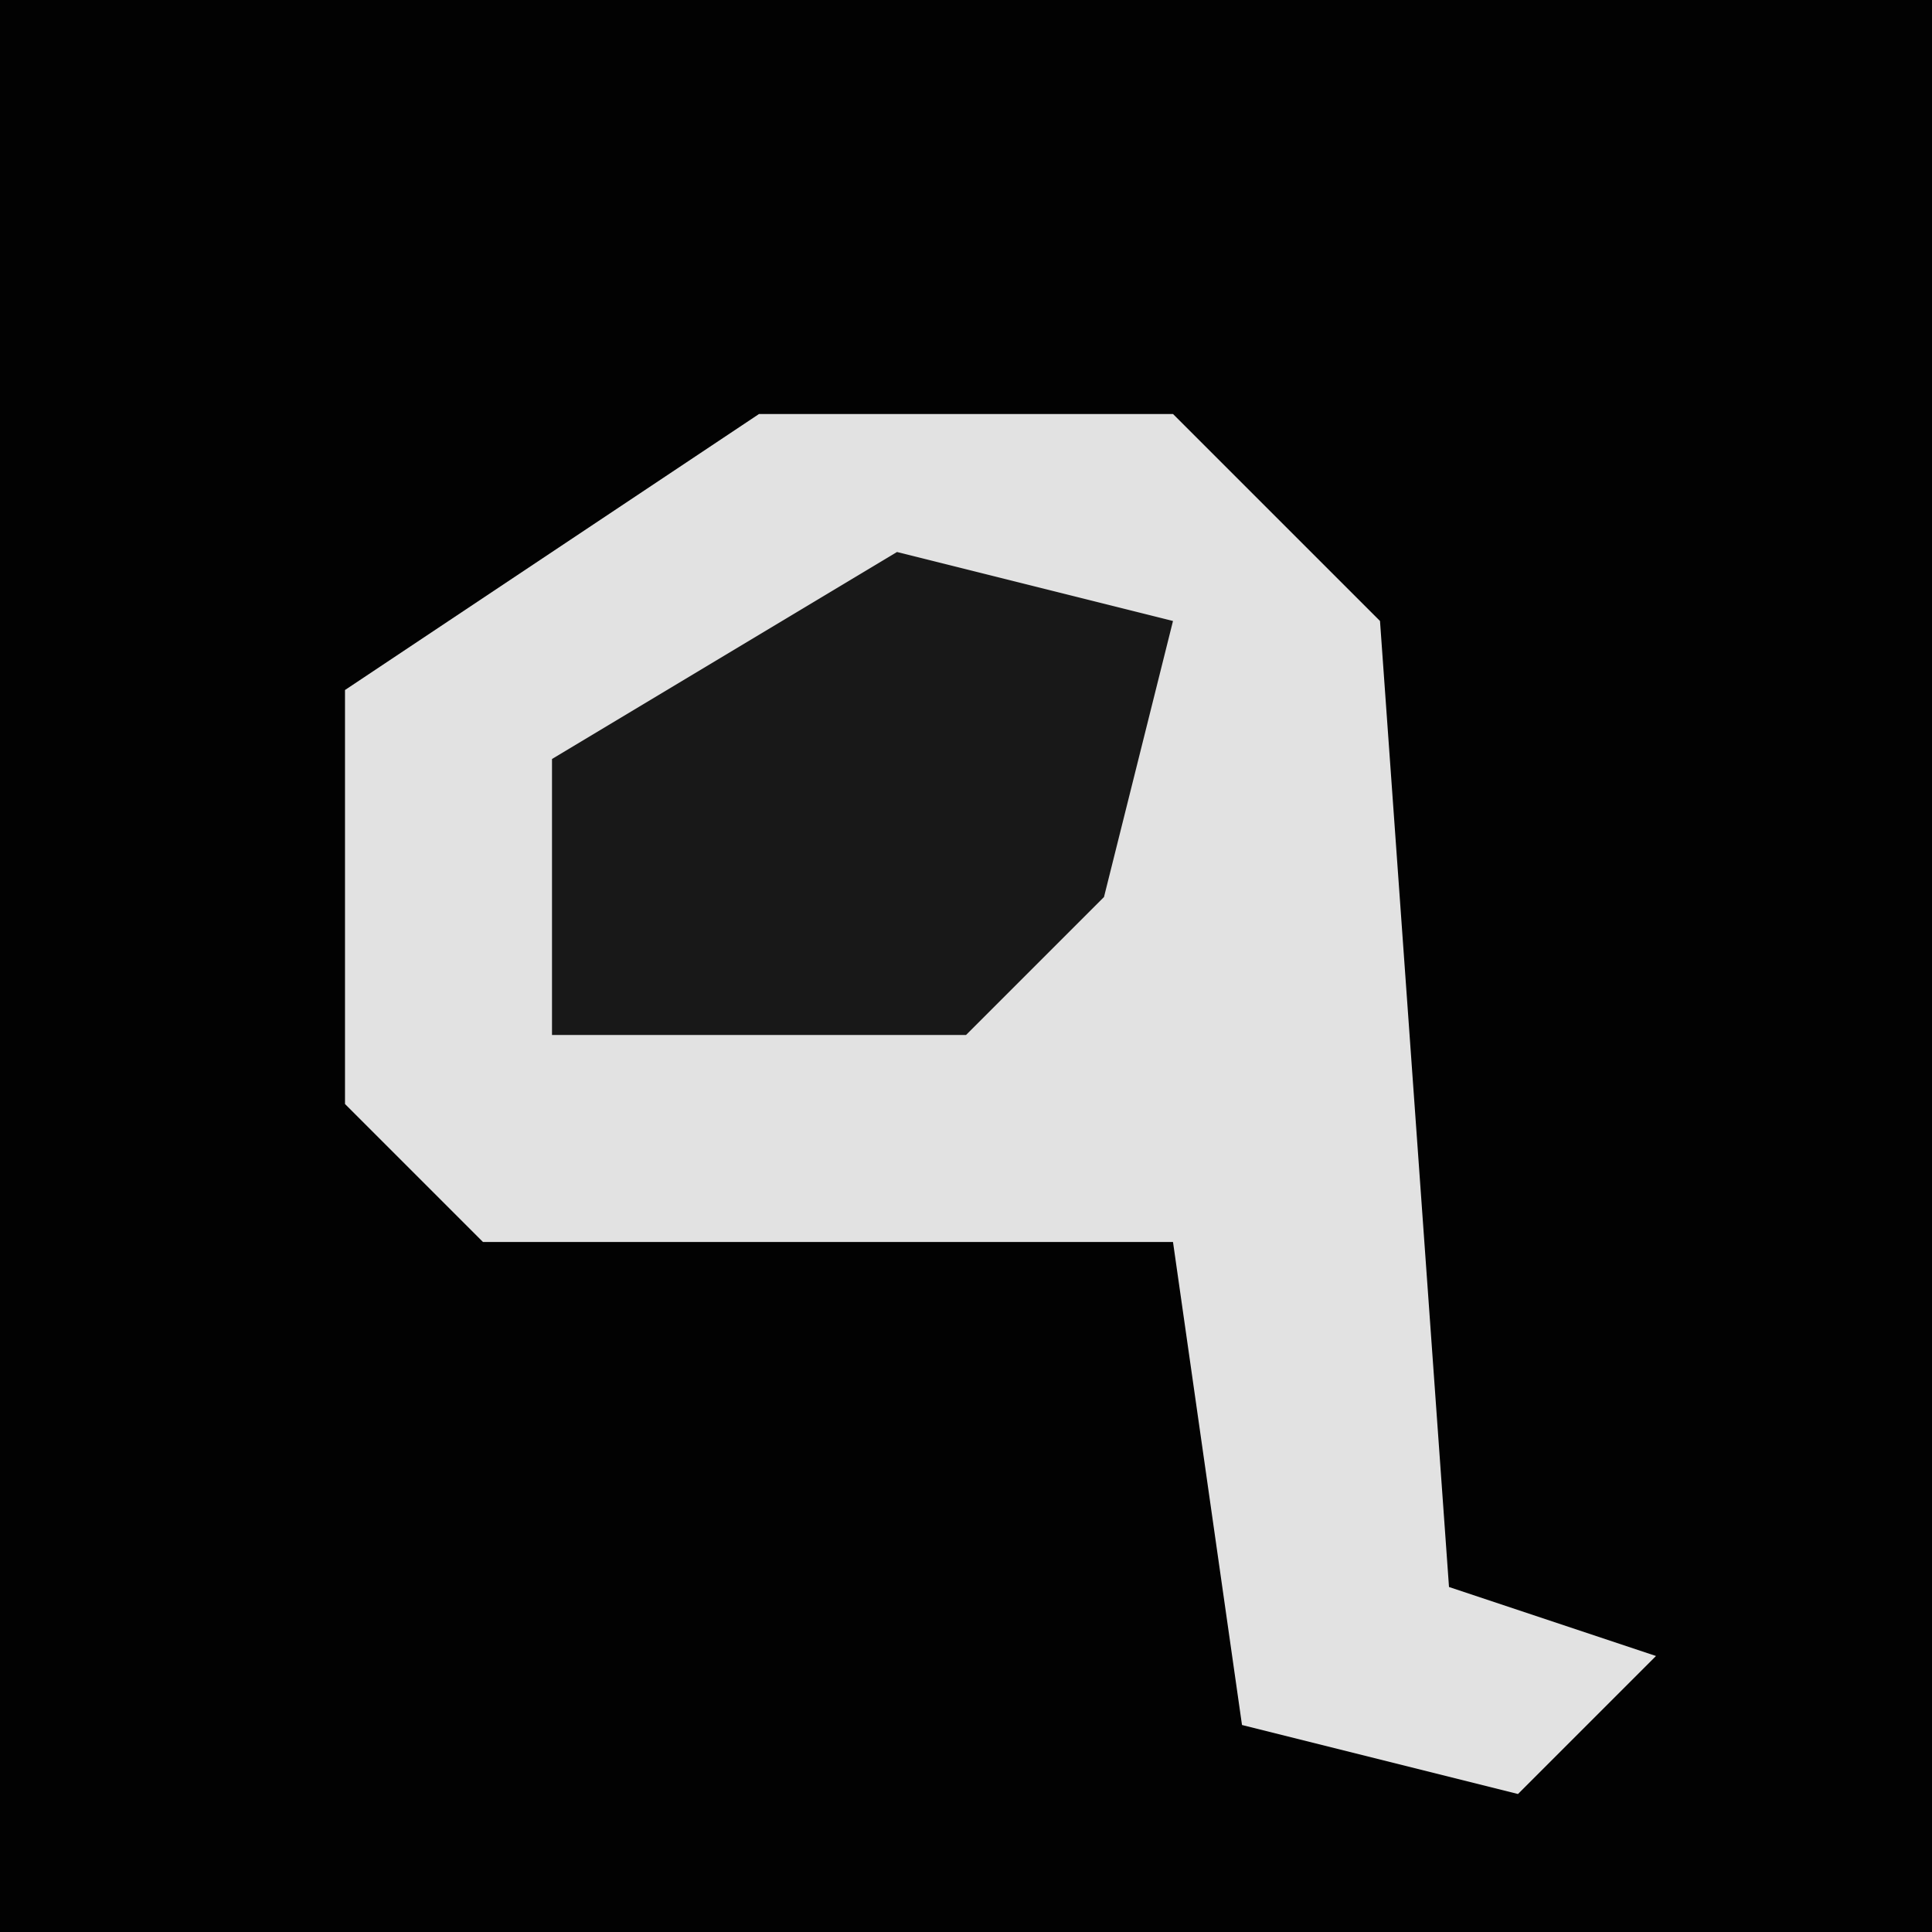 <?xml version="1.0" encoding="UTF-8"?>
<svg version="1.1" xmlns="http://www.w3.org/2000/svg" width="28" height="28">
<path d="M0,0 L28,0 L28,28 L0,28 Z " fill="#020202" transform="translate(0,0)"/>
<path d="M0,0 L6,0 L9,3 L10,17 L13,18 L11,20 L7,19 L6,12 L-4,12 L-6,10 L-6,4 Z " fill="#E2E2E2" transform="translate(11,6)"/>
<path d="M0,0 L4,1 L3,5 L1,7 L-5,7 L-5,3 Z " fill="#181818" transform="translate(13,8)"/>
</svg>
